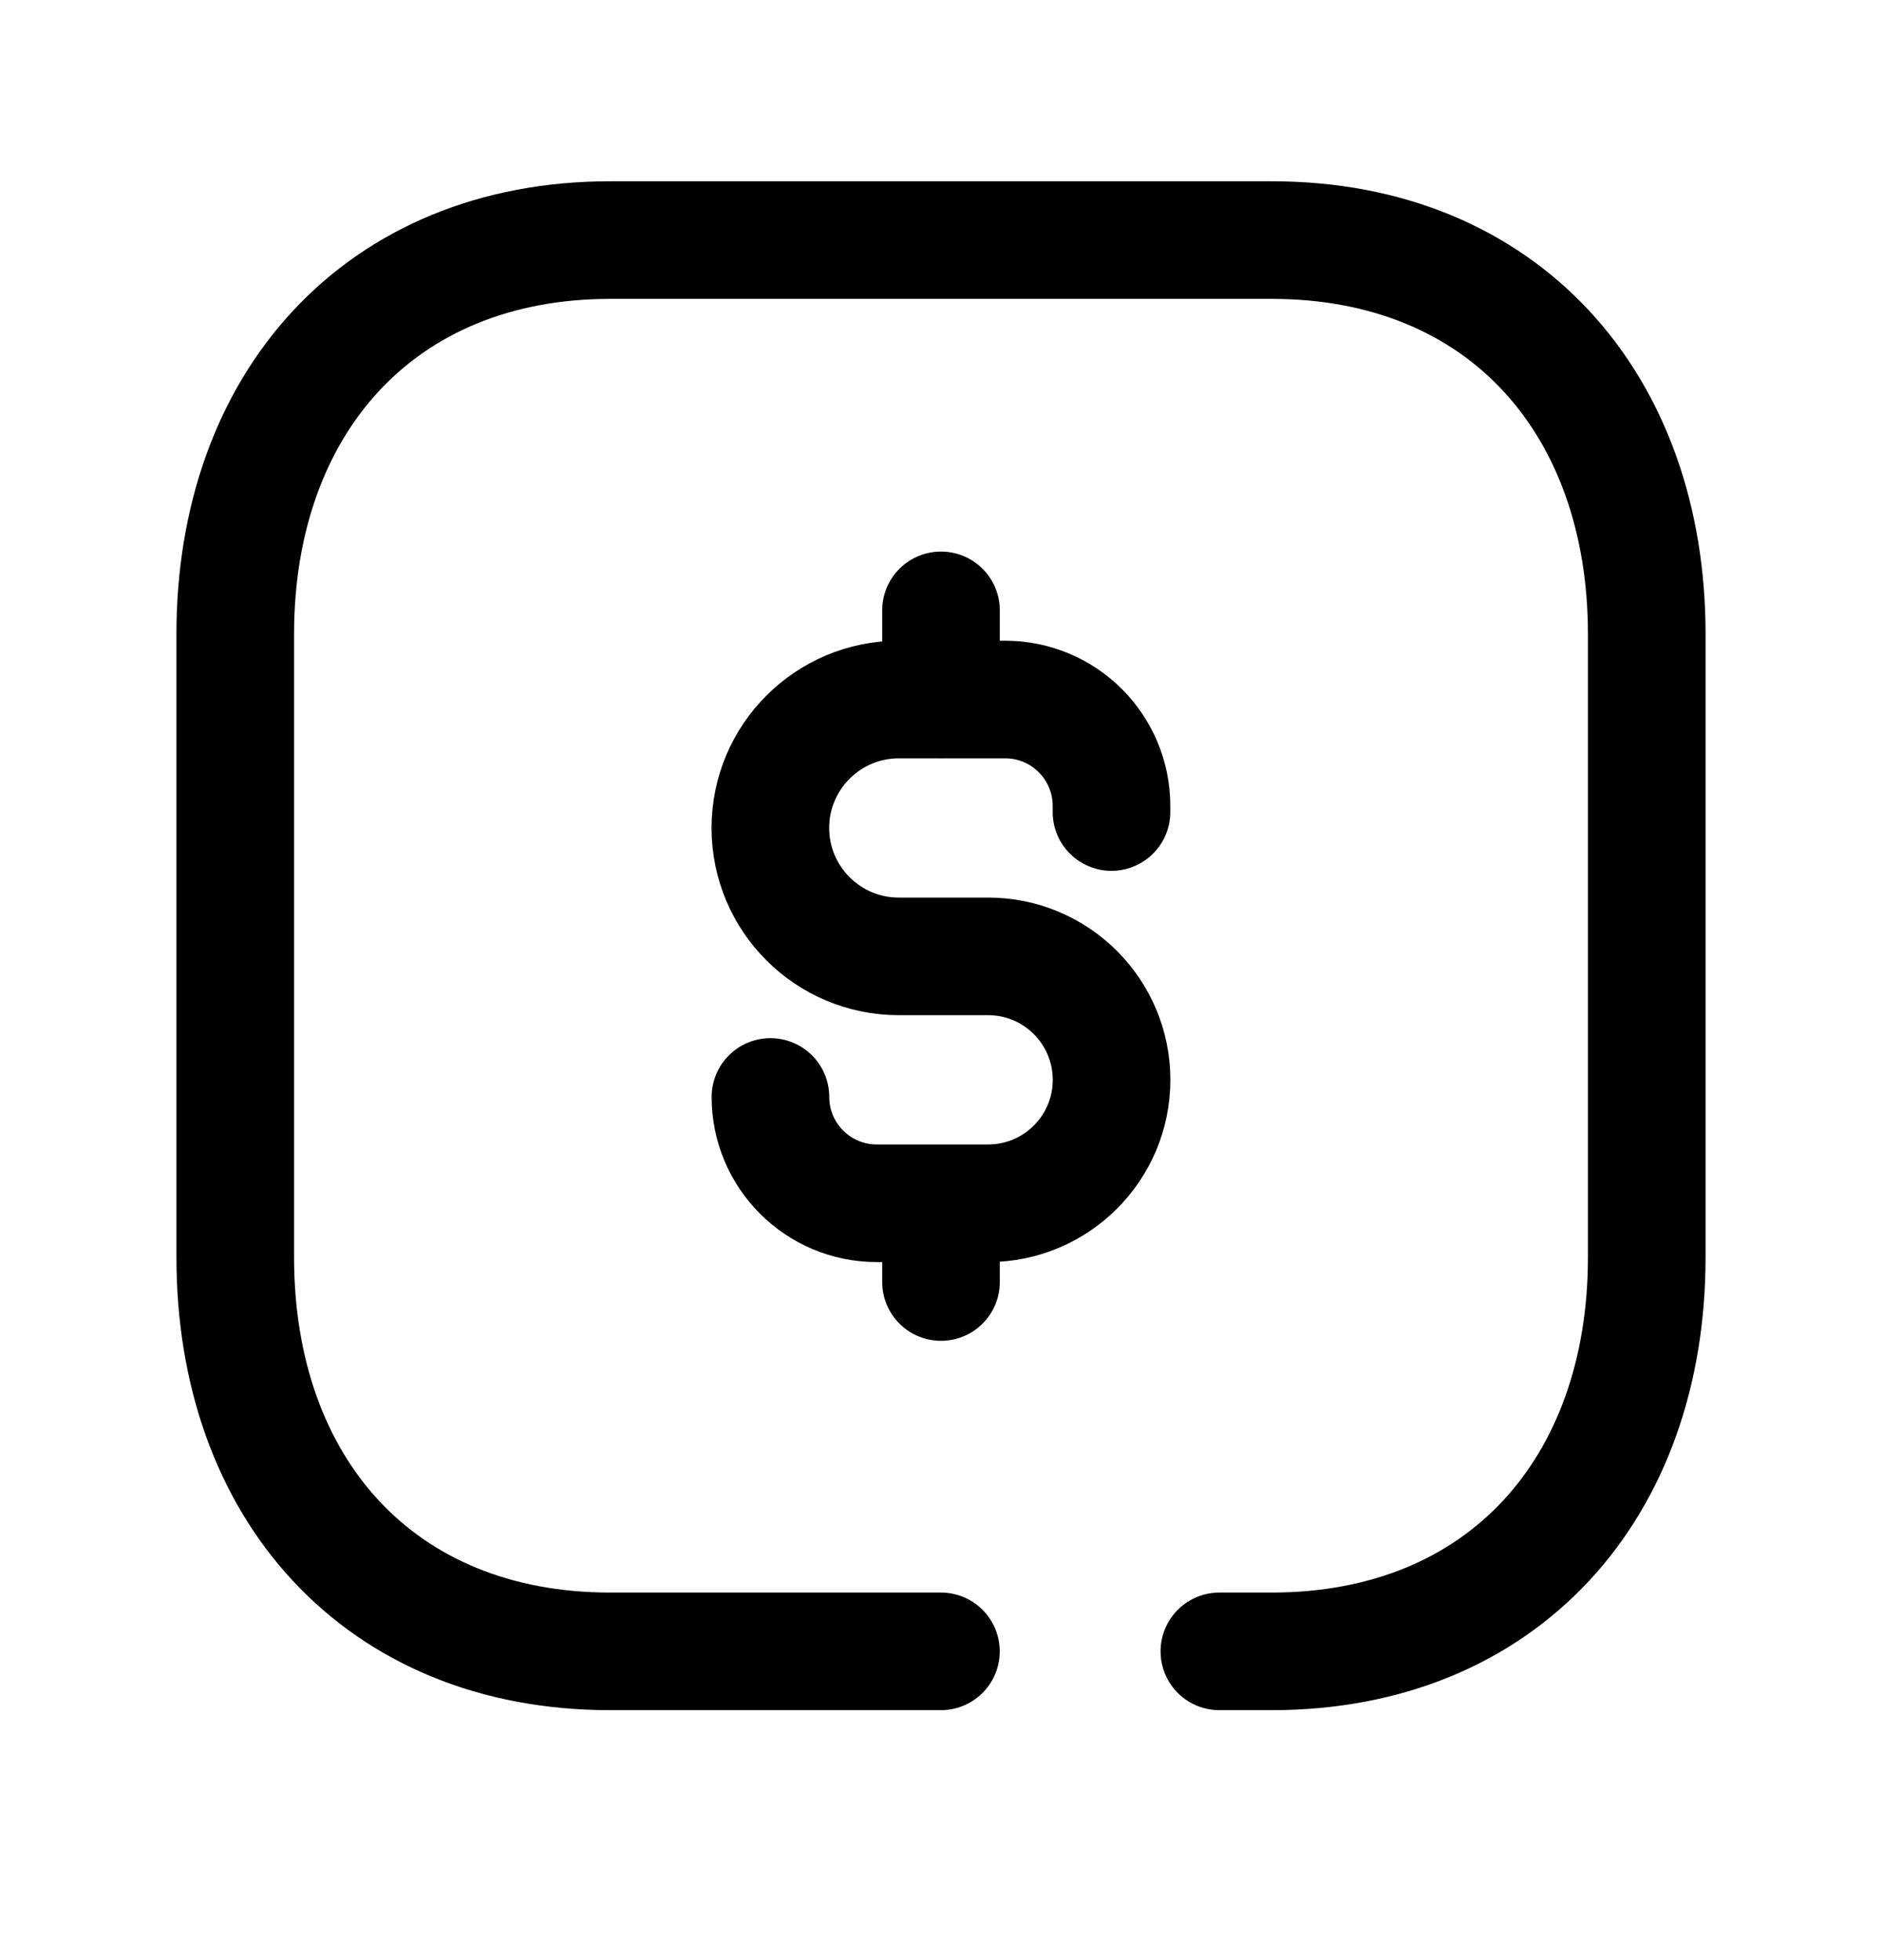<svg width="24" height="25" viewBox="0 0 24 25" fill="none" xmlns="http://www.w3.org/2000/svg">
<path d="M14.174 10.357V10.278C14.174 9.53 13.568 8.922 12.819 8.922H11.462C10.558 8.922 9.824 9.656 9.824 10.56C9.824 11.465 10.558 12.198 11.462 12.198H12.601C13.47 12.198 14.175 12.903 14.175 13.773C14.175 14.642 13.47 15.347 12.601 15.347H11.181C10.432 15.347 9.825 14.739 9.825 13.991" stroke="black" stroke-width="1.5" stroke-linecap="round" stroke-linejoin="round"/>
<path d="M12 16.351V15.352M12 8.918V7.785" stroke="black" stroke-width="1.5" stroke-linecap="round" stroke-linejoin="round"/>
<path d="M11.999 21.062H7.782C4.834 21.062 3 18.981 3 16.036V8.089C3 5.144 4.843 3.062 7.782 3.062H16.217C19.165 3.062 21 5.144 21 8.089V16.036C21 18.981 19.165 21.062 16.216 21.062H15.55" stroke="black" stroke-width="1.5" stroke-linecap="round" stroke-linejoin="round"/>
</svg>